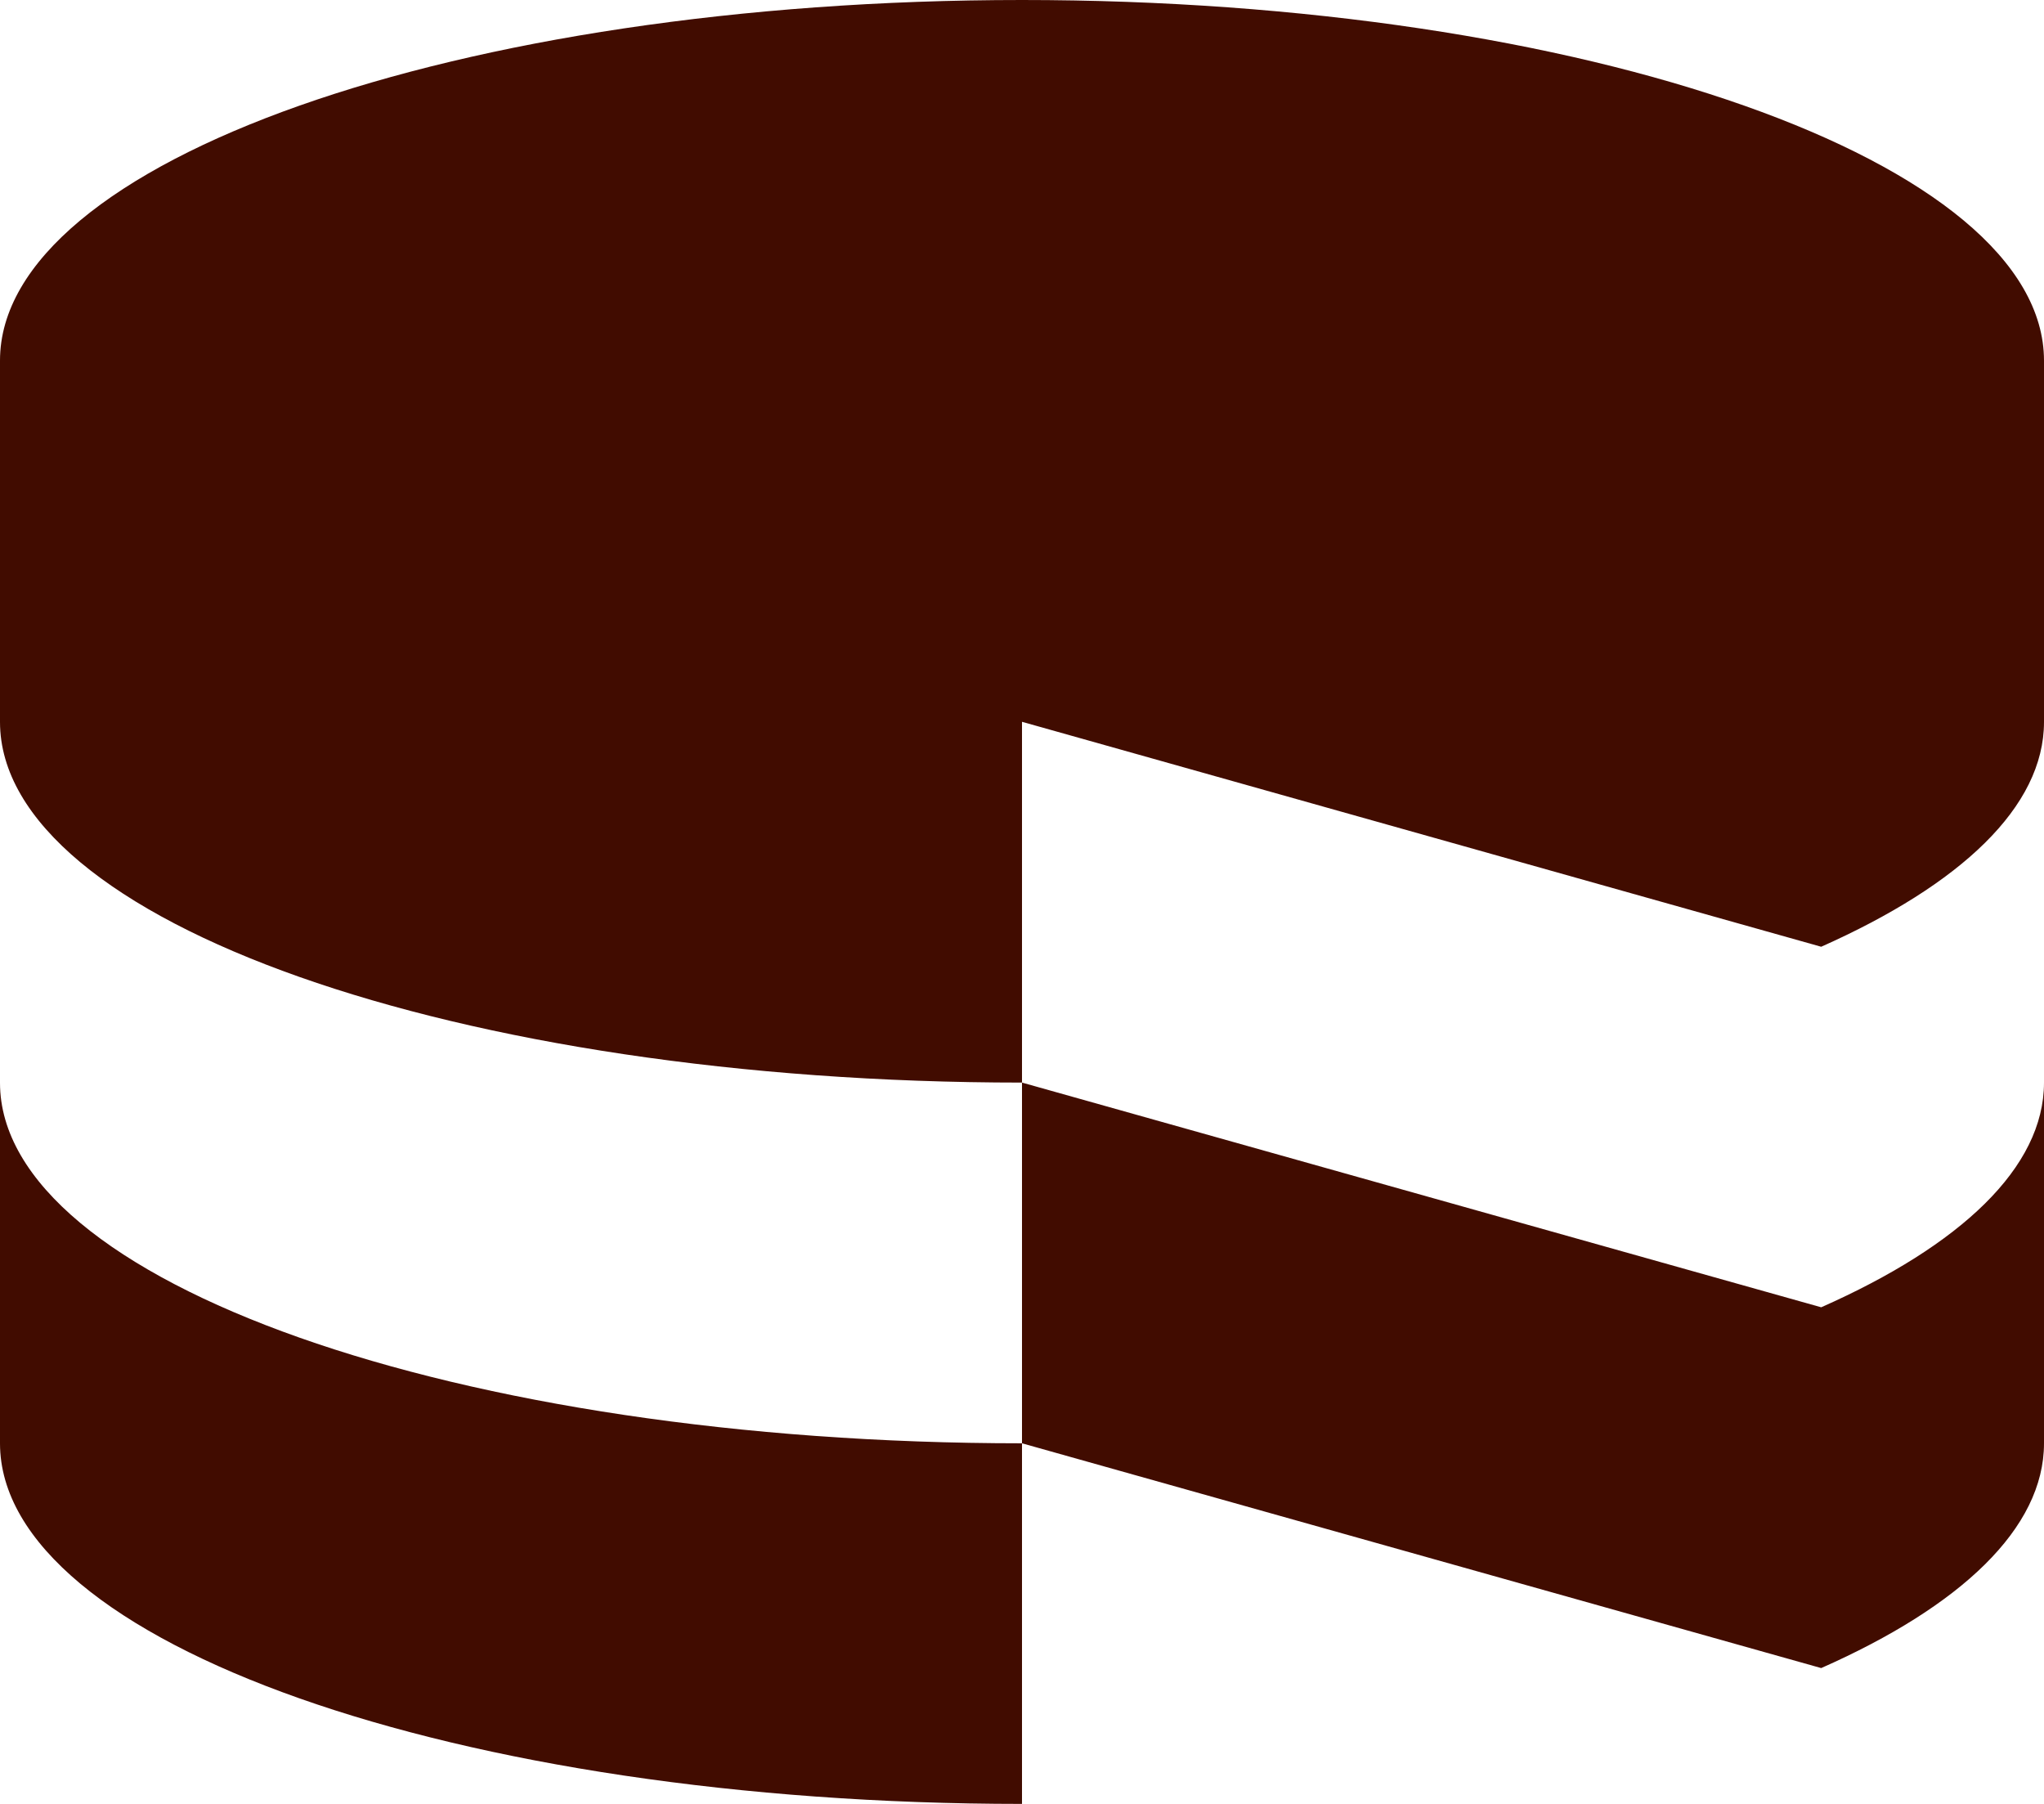 <svg width="34" height="30" viewBox="0 0 34 30" fill="none" xmlns="http://www.w3.org/2000/svg">
<path d="M0 18.004V24.003C0 27.315 7.607 30 17 30V24.003C7.607 24.003 0 21.312 0 18.007V18.004ZM30.294 21.741L17 18.004V24.003L30.294 27.741C32.612 26.716 34 25.418 34 24.003V18.004C34 19.417 32.612 20.715 30.294 21.741ZM17 12.009V18.004C7.612 18.004 0 15.317 0 12.006V5.996C0 2.69 7.607 0 17 0C26.385 0 34 2.691 34 5.998V12.006C34 13.42 32.612 14.713 30.294 15.745L17 12.004V12.009Z" fill="#410C00"/>
</svg>
